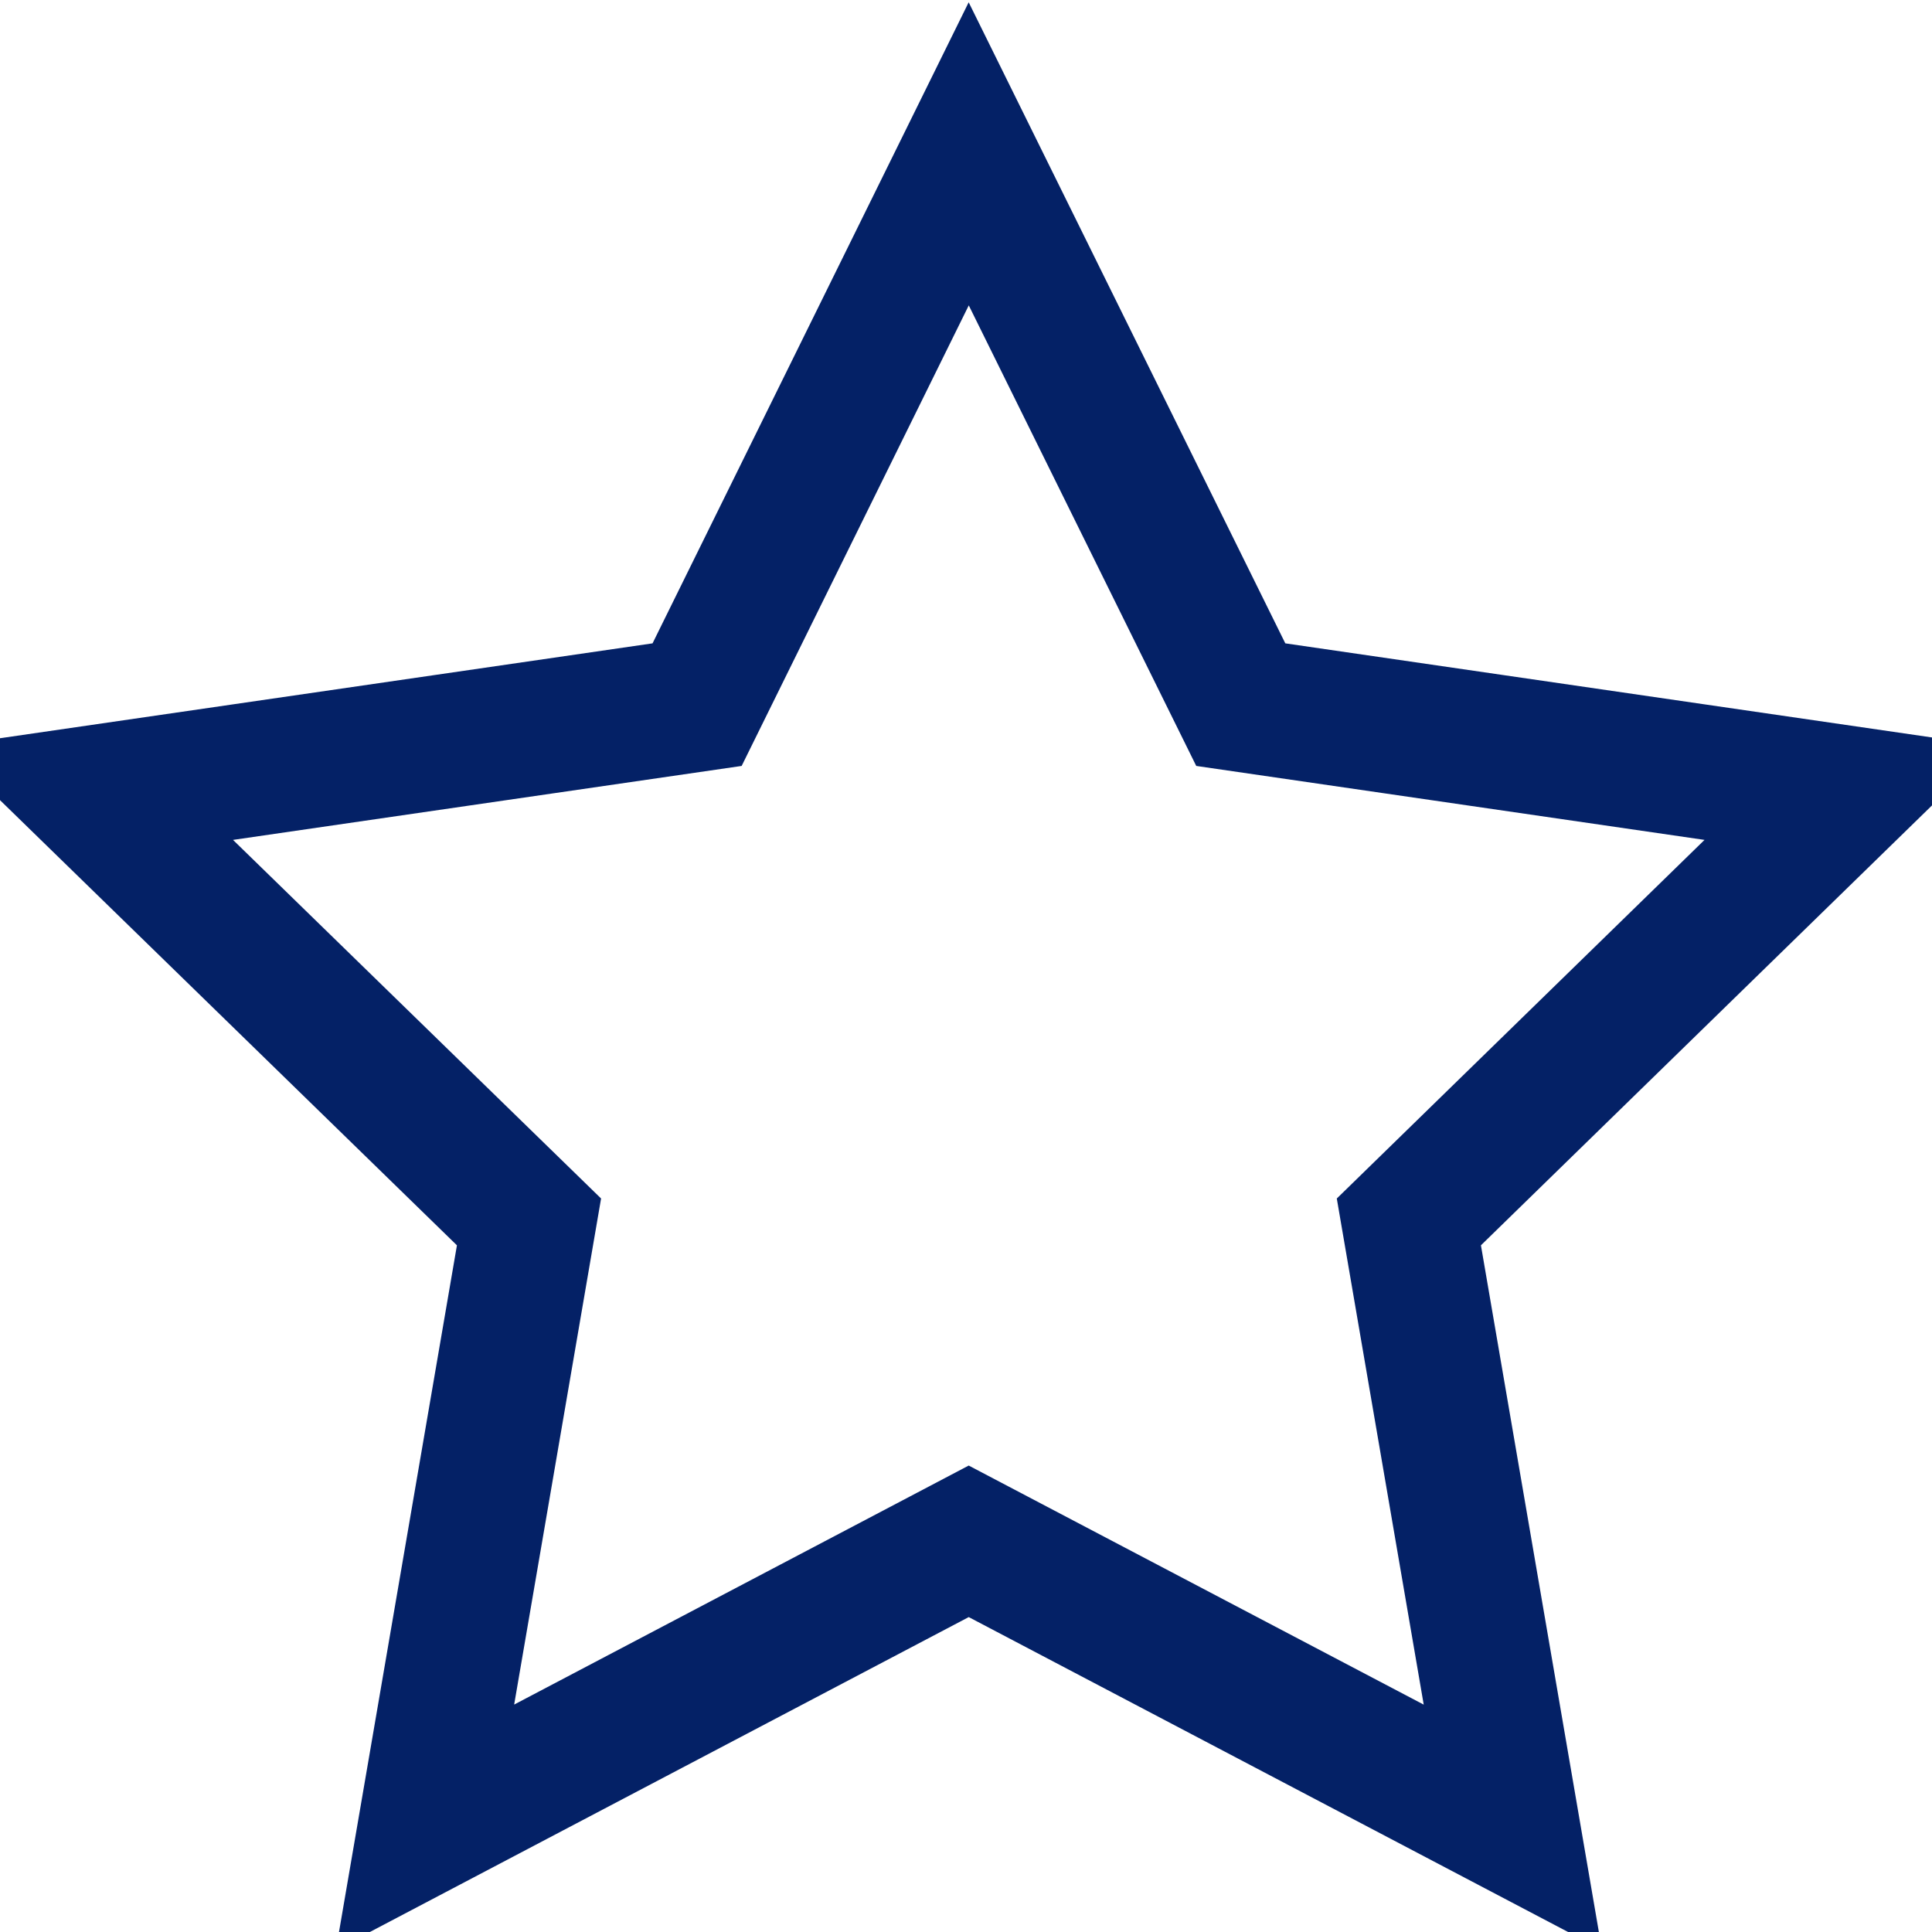 <svg id="Layer_1" data-name="Layer 1" xmlns="http://www.w3.org/2000/svg" viewBox="0 0 46.09 46.09"><defs>
	<style>
		.cls-1{
			fill:none;
			stroke:#042166;
			stroke-miterlimit:10;
			stroke-width: .2em;
		}</style>
</defs><title>star</title>
<polygon class="cls-1" points="23.11 3.67 29.6 16.81 44.1 18.92 33.61 29.15 36.09 43.59 23.11 36.77 10.14 43.59 12.62 29.15 2.12 18.92 16.63 16.81 23.11 3.67"/></svg>